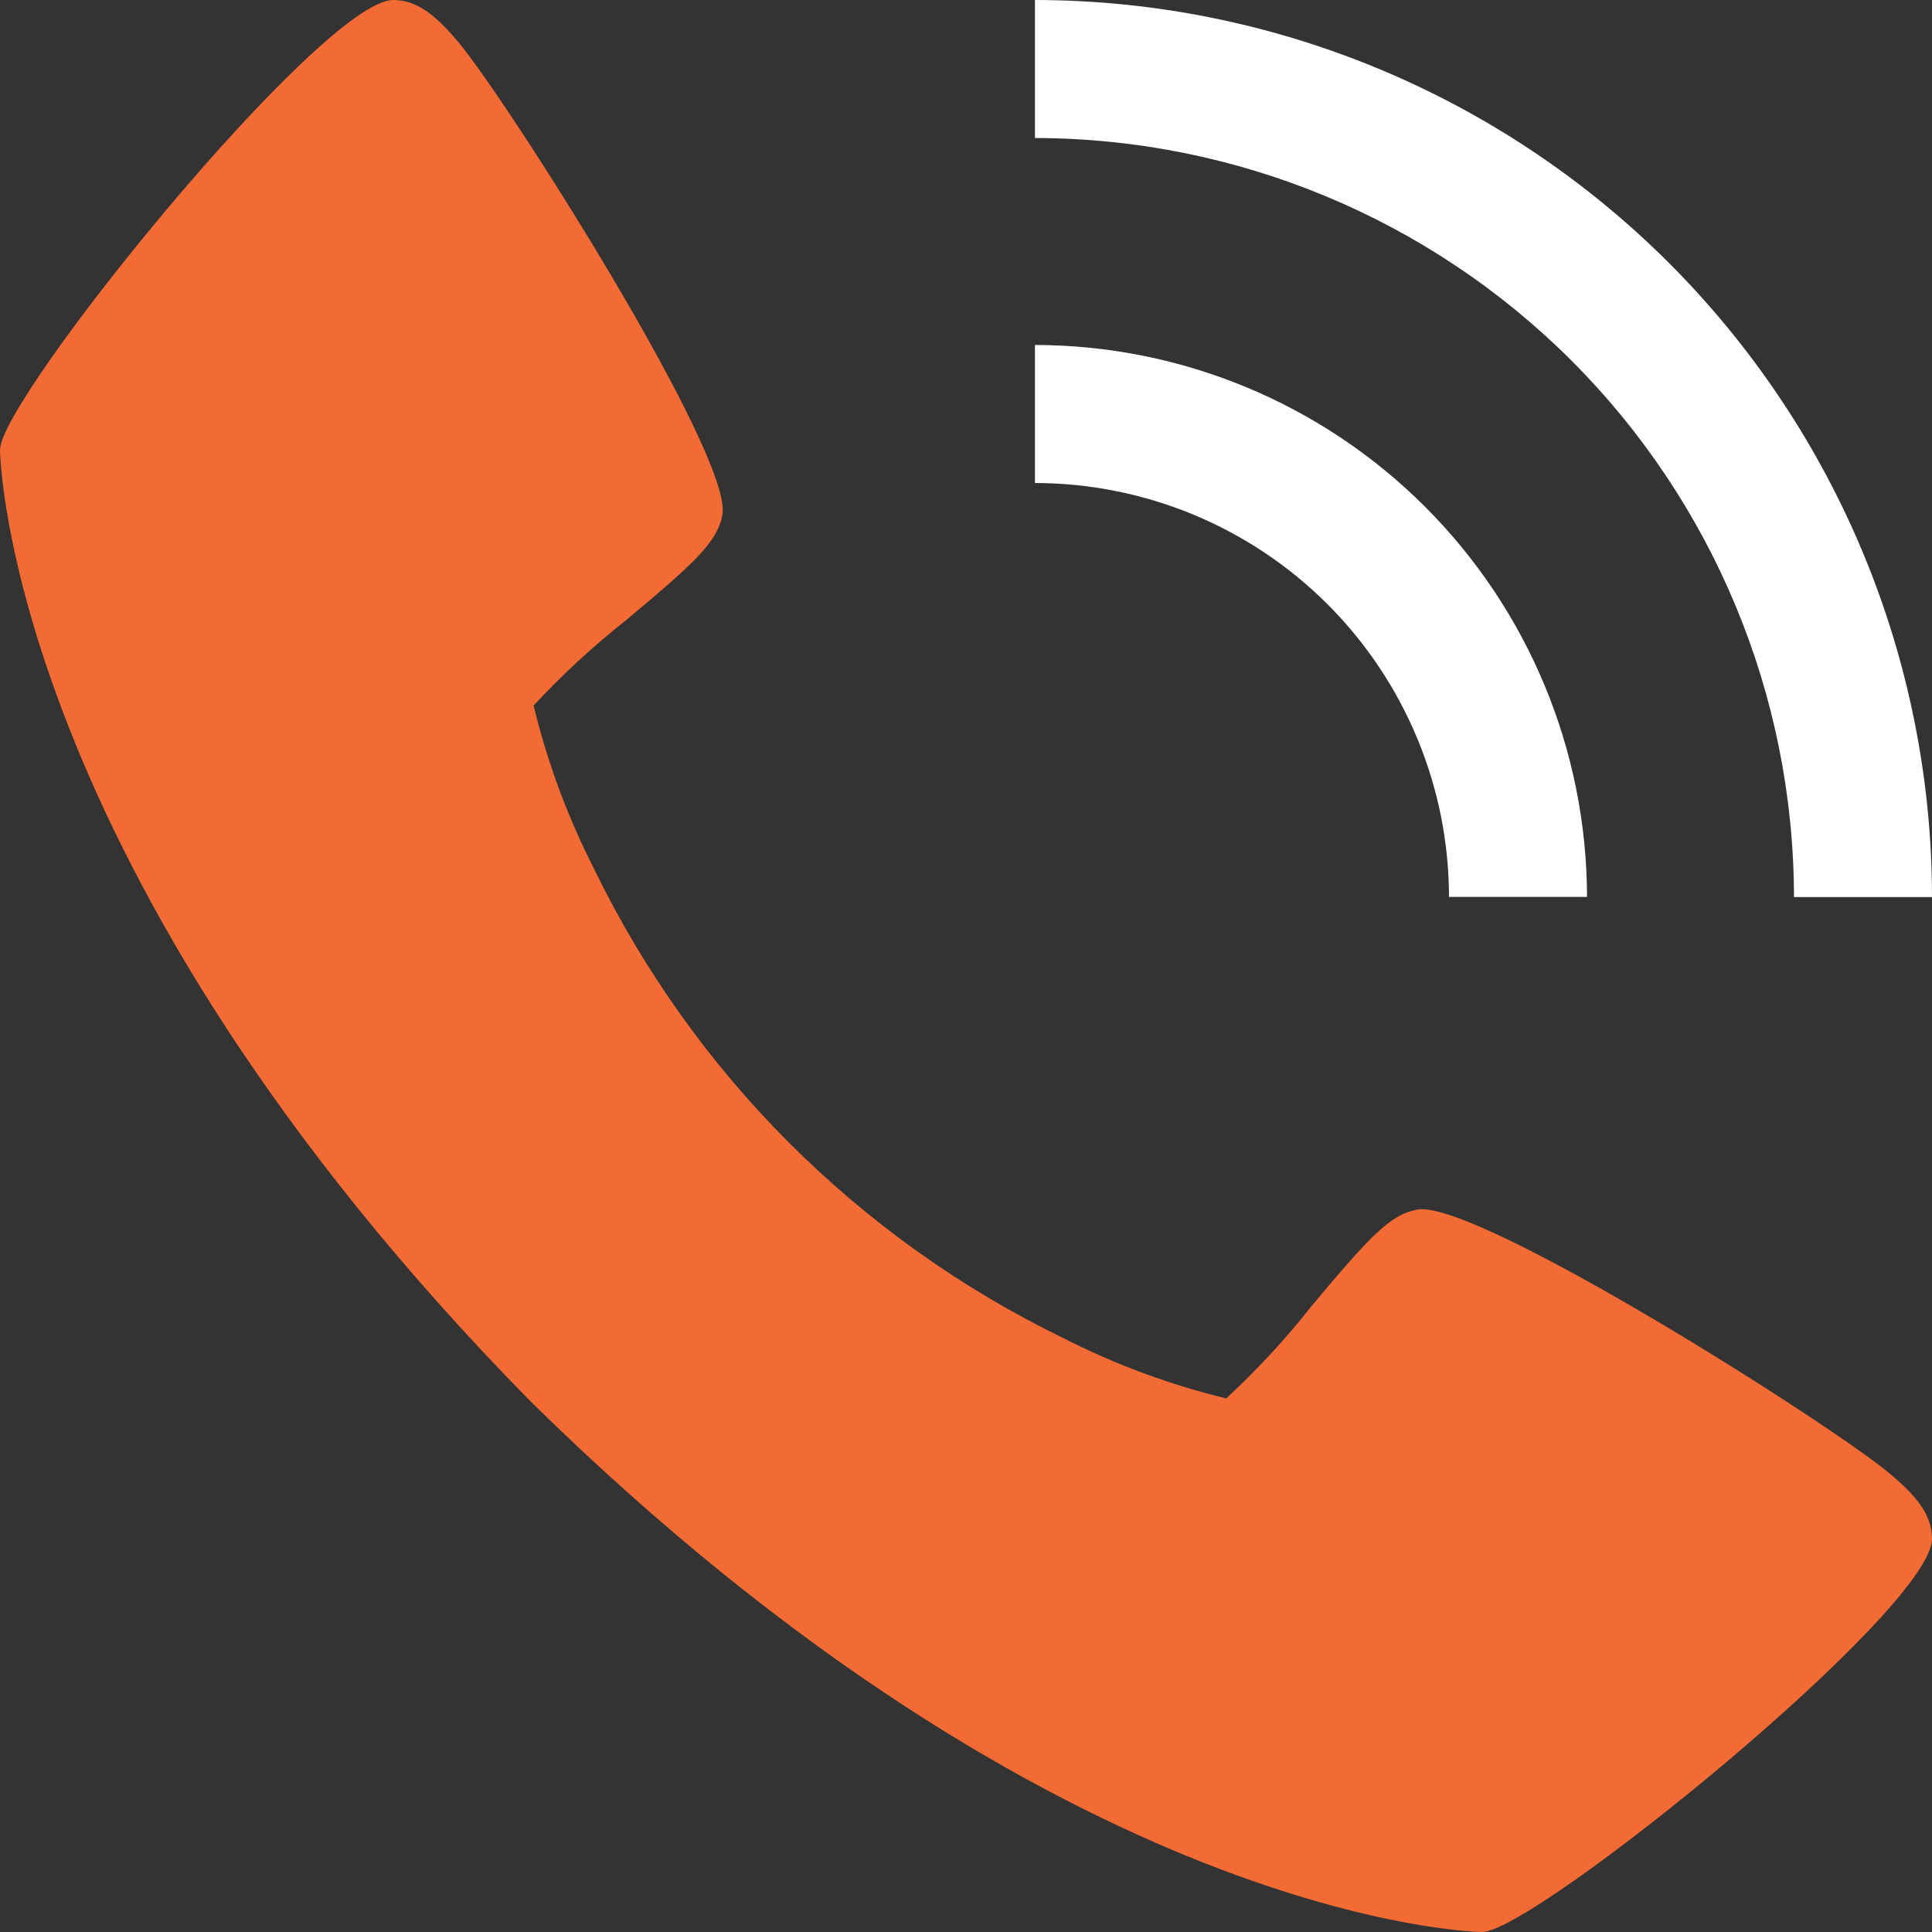 <svg width="16" height="16" viewBox="0 0 16 16" fill="none" xmlns="http://www.w3.org/2000/svg">
<rect x="0" y="0" width="16" height="16" fill="#333333" stroke="none"/>
<path d="M15.653 12.206C15.154 11.787 12.225 9.932 11.738 10.017C11.509 10.058 11.334 10.253 10.866 10.811C10.65 11.086 10.412 11.343 10.155 11.581C9.685 11.467 9.23 11.298 8.799 11.078C7.109 10.255 5.744 8.89 4.922 7.2C4.702 6.769 4.533 6.314 4.419 5.843C4.657 5.587 4.914 5.349 5.189 5.133C5.747 4.665 5.942 4.491 5.983 4.261C6.068 3.773 4.211 0.845 3.794 0.346C3.619 0.139 3.461 0 3.257 0C2.667 0 0 3.298 0 3.726C0 3.761 0.057 7.194 4.394 11.606C8.806 15.943 12.239 16 12.274 16C12.702 16 16 13.333 16 12.743C16 12.539 15.861 12.381 15.653 12.206Z" fill="#F26B35"/>
<path d="M12 7.428H13.143C13.141 6.216 12.659 5.054 11.802 4.197C10.945 3.34 9.783 2.858 8.571 2.857V4C9.48 4.001 10.352 4.362 10.995 5.005C11.637 5.648 11.999 6.519 12 7.428Z" fill="white"/>
<path d="M14.857 7.429H16C15.998 5.459 15.214 3.571 13.822 2.178C12.429 0.786 10.541 0.002 8.571 0V1.143C10.238 1.145 11.835 1.808 13.014 2.986C14.192 4.164 14.855 5.762 14.857 7.429Z" fill="white"/>
</svg>
